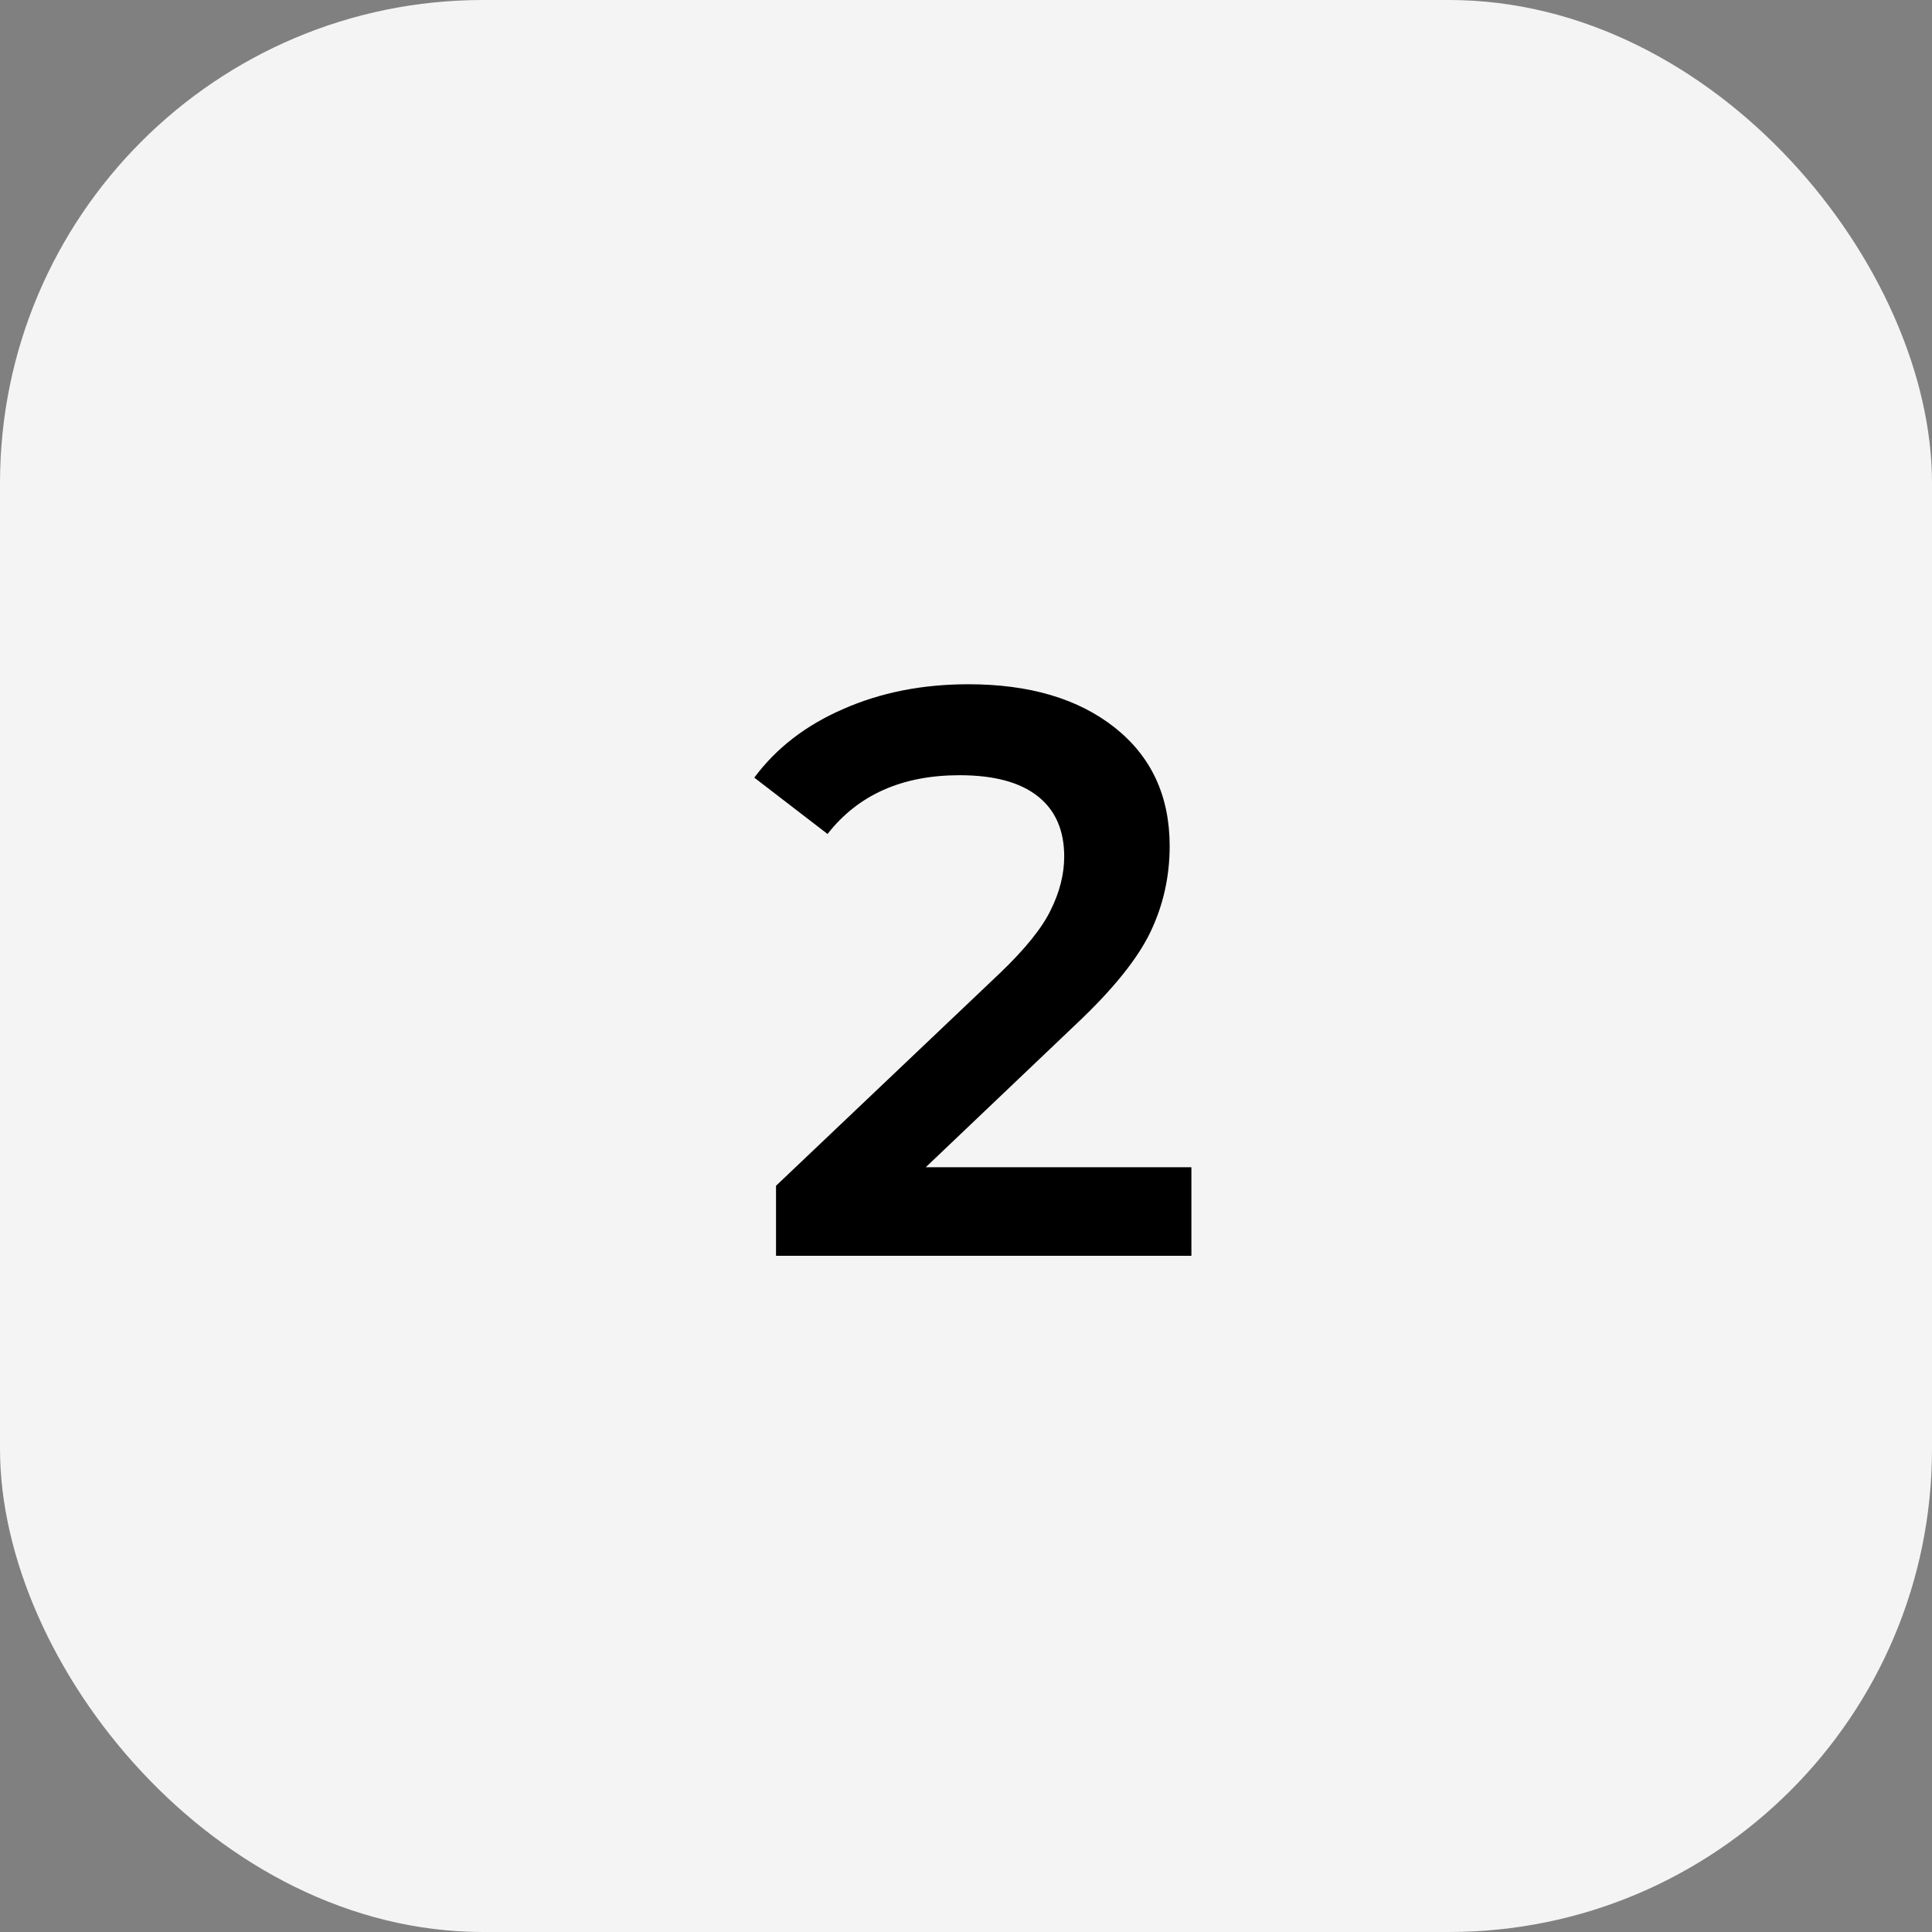 <svg width="60" height="60" viewBox="0 0 60 60" fill="none" xmlns="http://www.w3.org/2000/svg">
<rect x="0" y="0" width="60" height="60" fill="#808080" stroke="none"/>
<rect width="60" height="60" rx="15" fill="#F4F4F4"/>
<path d="M37 36.25V39H24.1V36.825L31.05 30.225C31.833 29.475 32.358 28.825 32.625 28.275C32.908 27.708 33.05 27.15 33.05 26.6C33.05 25.783 32.775 25.158 32.225 24.725C31.675 24.292 30.866 24.075 29.8 24.075C28.016 24.075 26.65 24.683 25.7 25.9L23.425 24.15C24.108 23.233 25.025 22.525 26.175 22.025C27.341 21.508 28.641 21.25 30.075 21.25C31.975 21.25 33.491 21.7 34.625 22.6C35.758 23.5 36.325 24.725 36.325 26.275C36.325 27.225 36.125 28.117 35.725 28.95C35.325 29.783 34.558 30.733 33.425 31.8L28.75 36.25H37Z" fill="black"/>
</svg>
